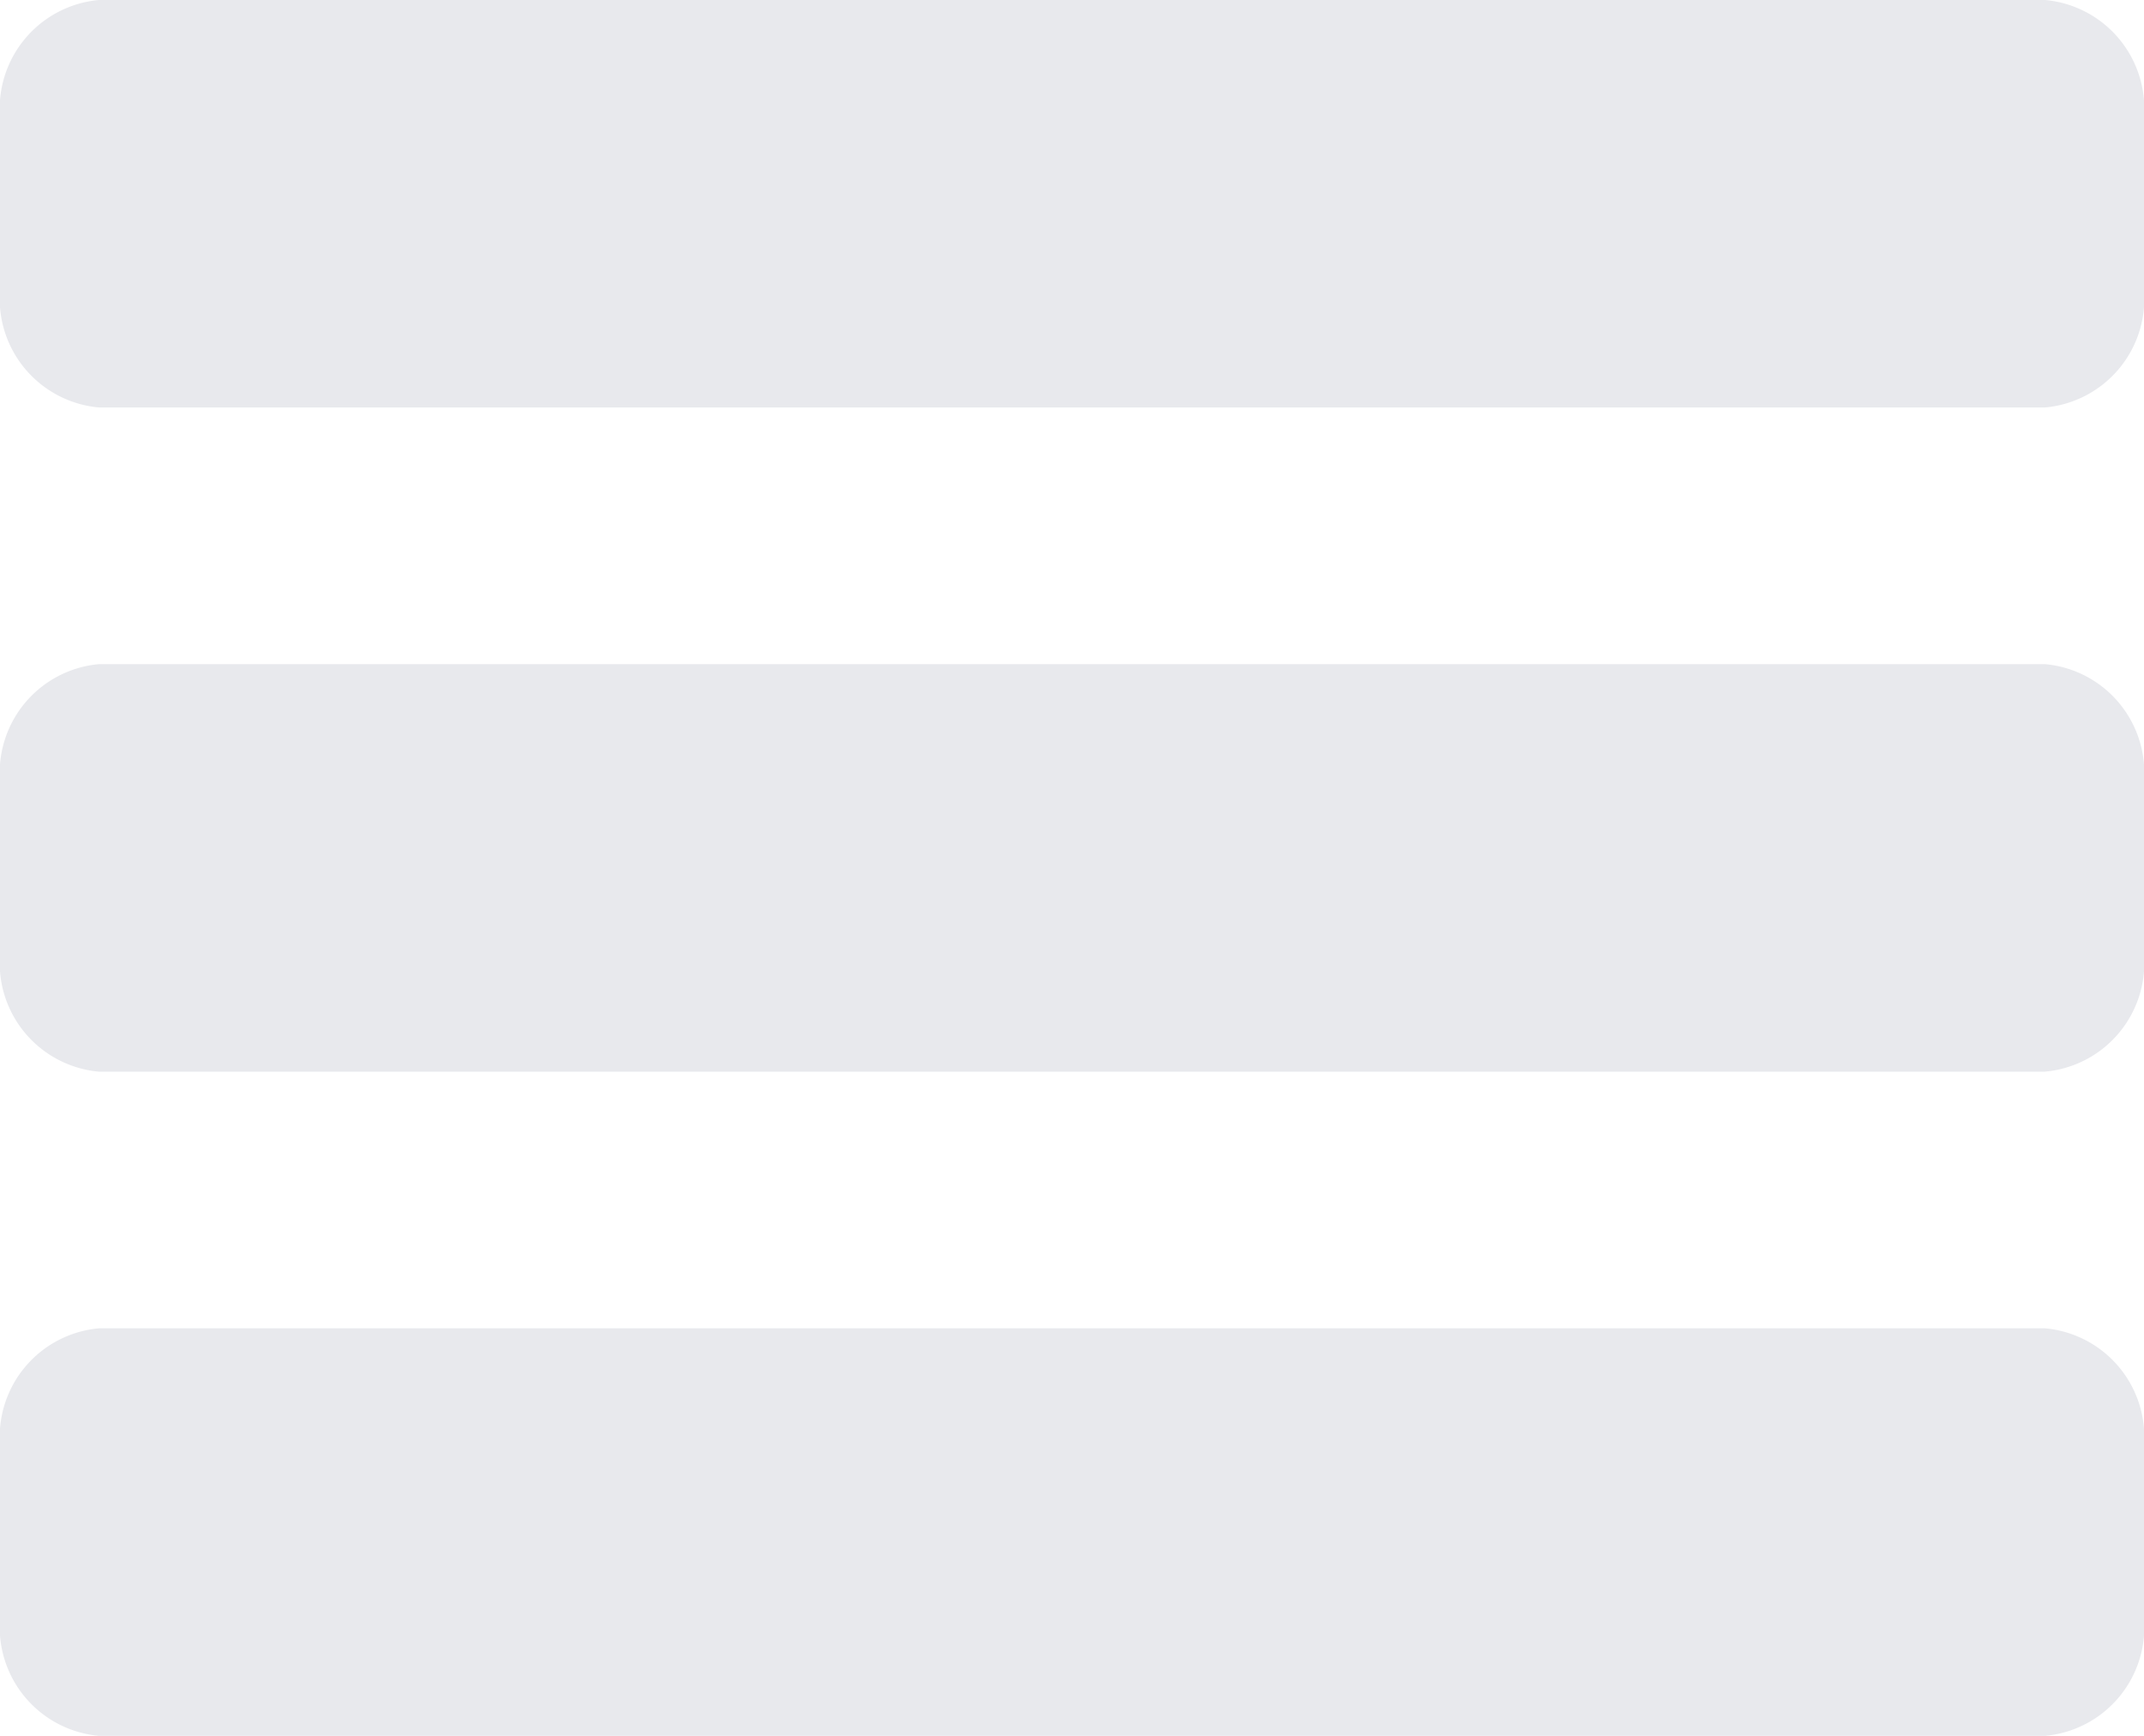<svg id="Header" xmlns="http://www.w3.org/2000/svg" width="42" height="34" viewBox="0 0 42 34">
  <defs>
    <style>
      .cls-1 {
        fill: #e8e9ed;
        fill-rule: evenodd;
      }
    </style>
  </defs>
  <path id="Menu_Icon" data-name="Menu Icon" class="cls-1" d="M40.063,7.981H1.937A2.136,2.136,0,0,1,0,5.69v-3.4A2.136,2.136,0,0,1,1.937,0H40.063A2.136,2.136,0,0,1,42,2.288v3.4A2.136,2.136,0,0,1,40.063,7.981Zm0,13.01H1.937A2.137,2.137,0,0,1,0,18.7V15.3a2.136,2.136,0,0,1,1.937-2.291H40.063A2.136,2.136,0,0,1,42,15.3v3.4A2.136,2.136,0,0,1,40.063,20.99Zm0,13.009H1.937A2.136,2.136,0,0,1,0,31.709v-3.4a2.136,2.136,0,0,1,1.937-2.291H40.063A2.136,2.136,0,0,1,42,28.307v3.4A2.136,2.136,0,0,1,40.063,34Z"/>
</svg>
